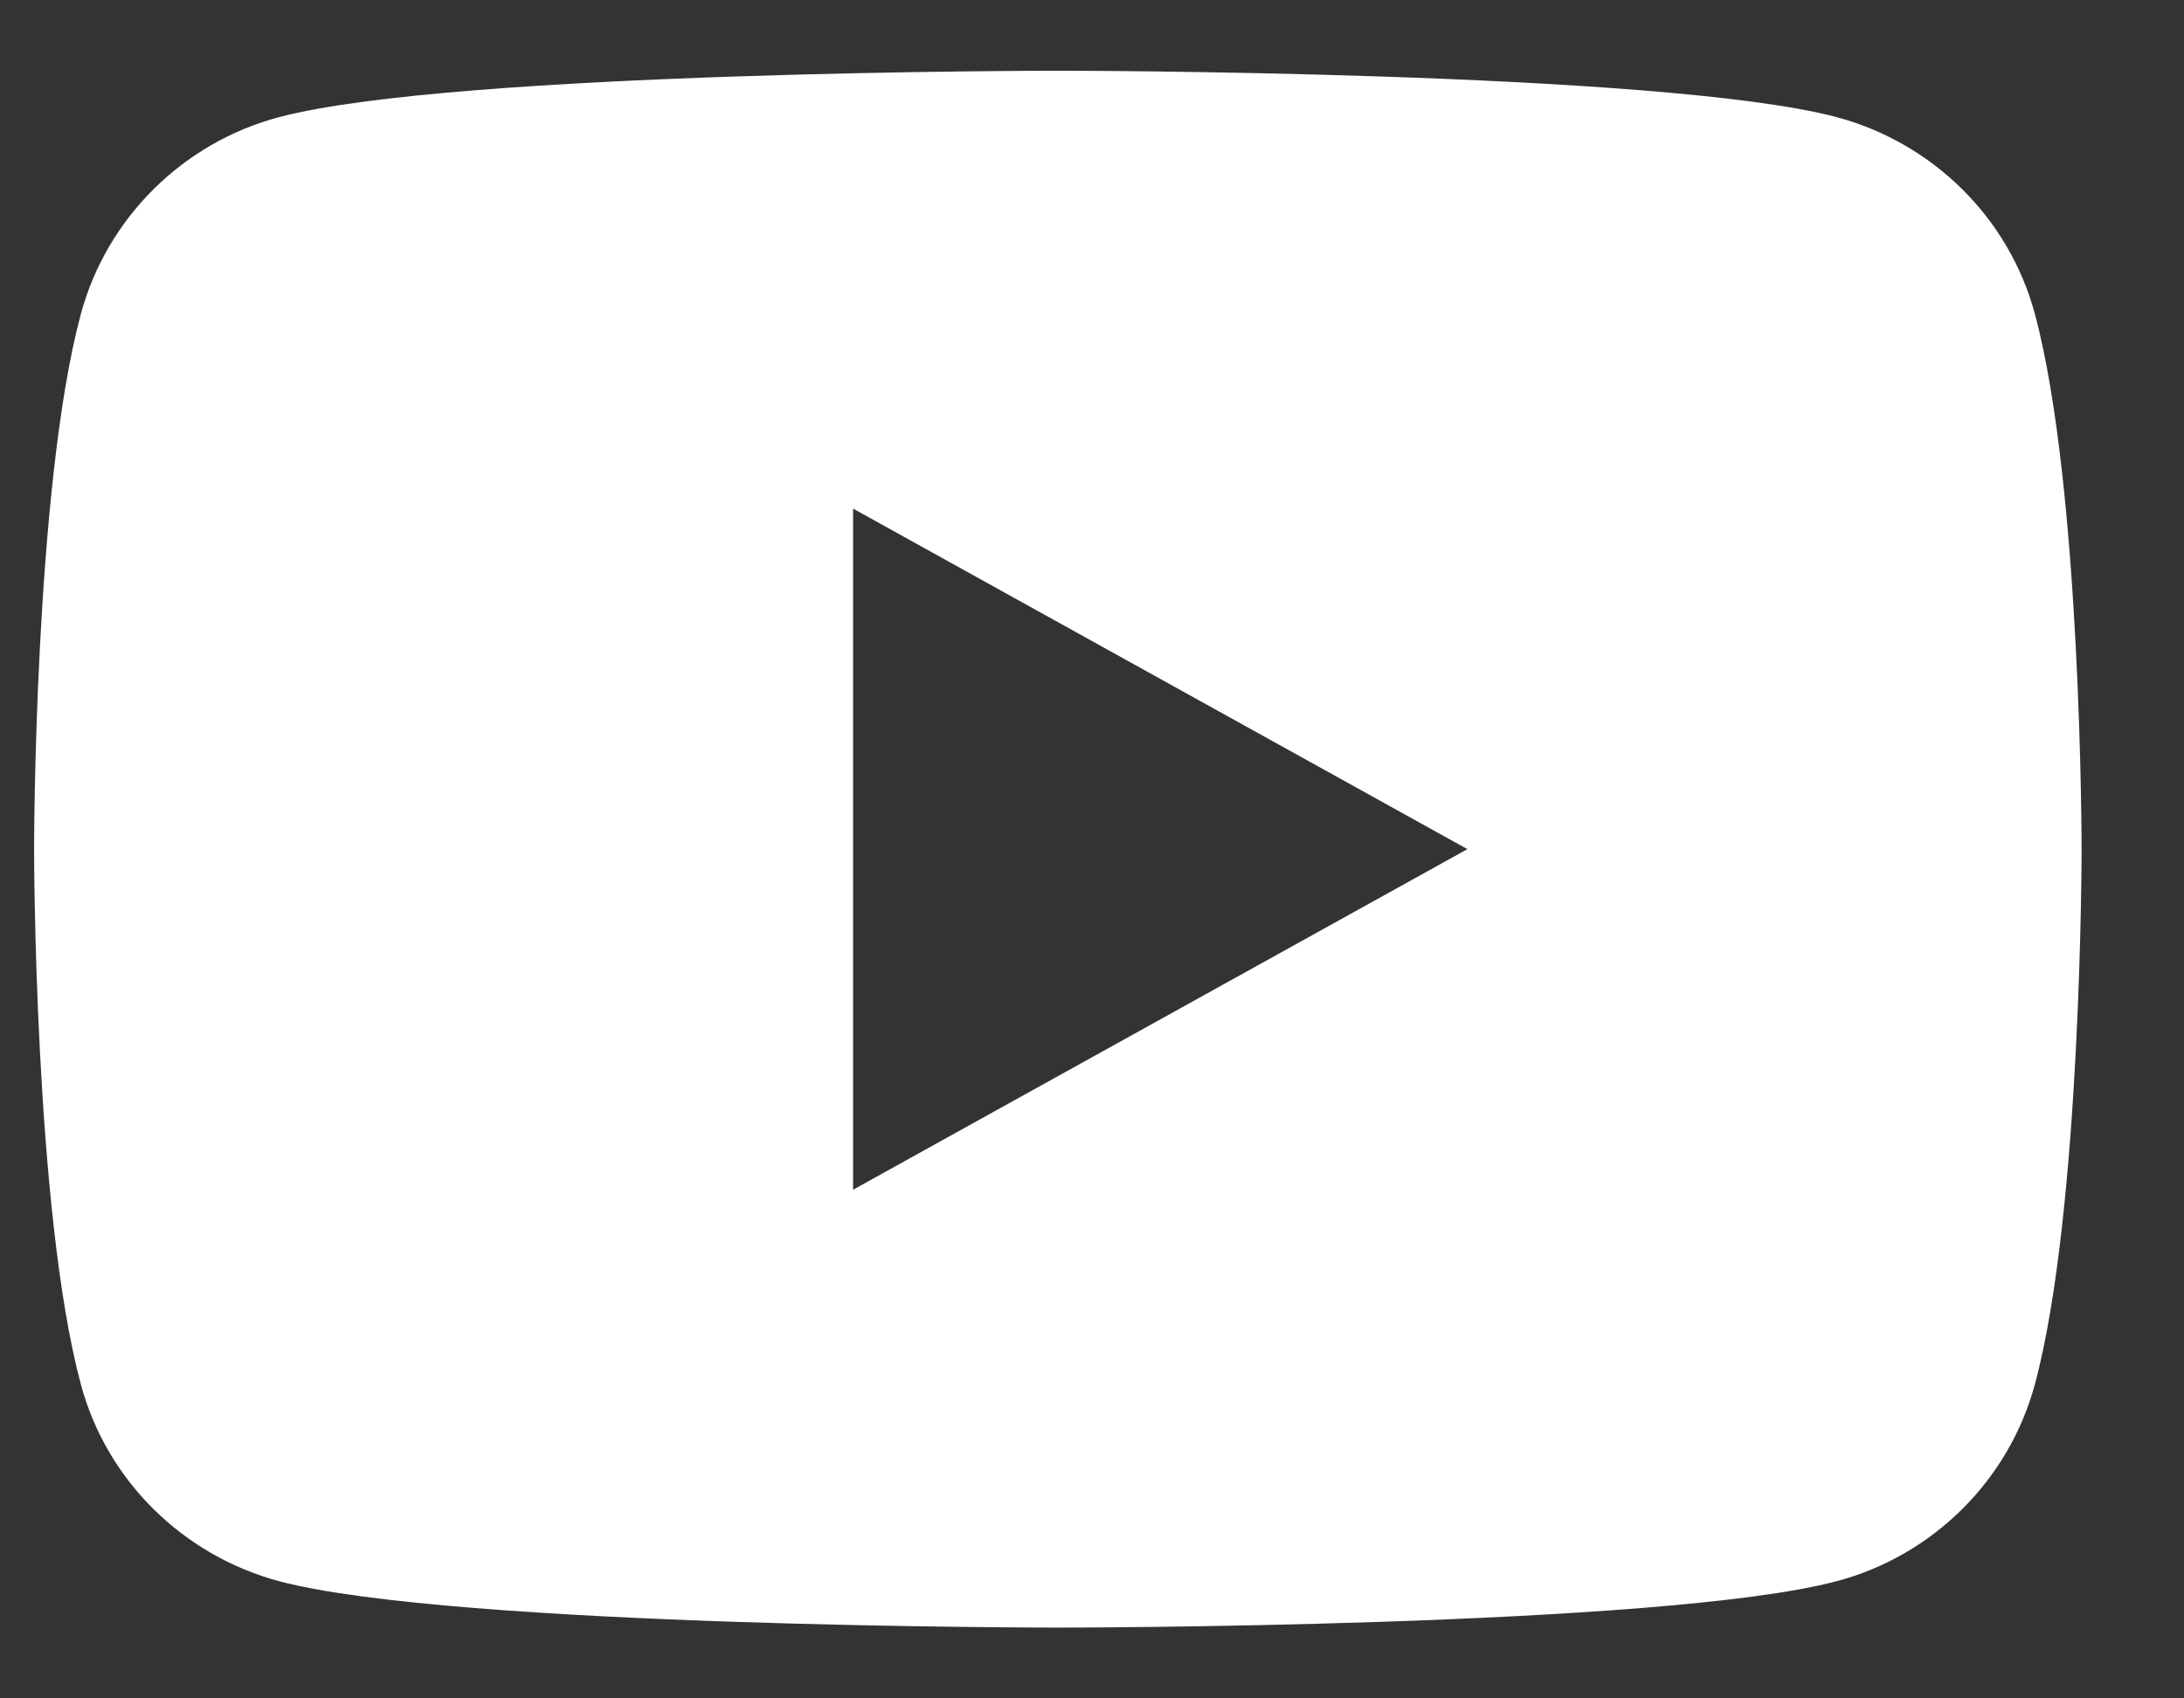 <svg width="36" height="28" viewBox="0 0 36 28" fill="none" xmlns="http://www.w3.org/2000/svg">
<rect x="0" y="0" width="36" height="28" fill="#333333" stroke="none"/>
<path d="M33.541 5.173C34.312 8.032 34.312 13.999 34.312 13.999C34.312 13.999 34.312 19.967 33.541 22.826C33.113 24.406 31.859 25.649 30.271 26.069C27.387 26.833 17.438 26.833 17.438 26.833C17.438 26.833 7.493 26.833 4.604 26.069C3.009 25.642 1.757 24.401 1.334 22.826C0.562 19.967 0.562 13.999 0.562 13.999C0.562 13.999 0.562 8.032 1.334 5.173C1.762 3.593 3.016 2.35 4.604 1.93C7.493 1.166 17.438 1.166 17.438 1.166C17.438 1.166 27.387 1.166 30.271 1.93C31.866 2.356 33.118 3.598 33.541 5.173ZM14.062 19.614L24.188 13.999L14.062 8.385V19.614Z" fill="white"/>
</svg>
